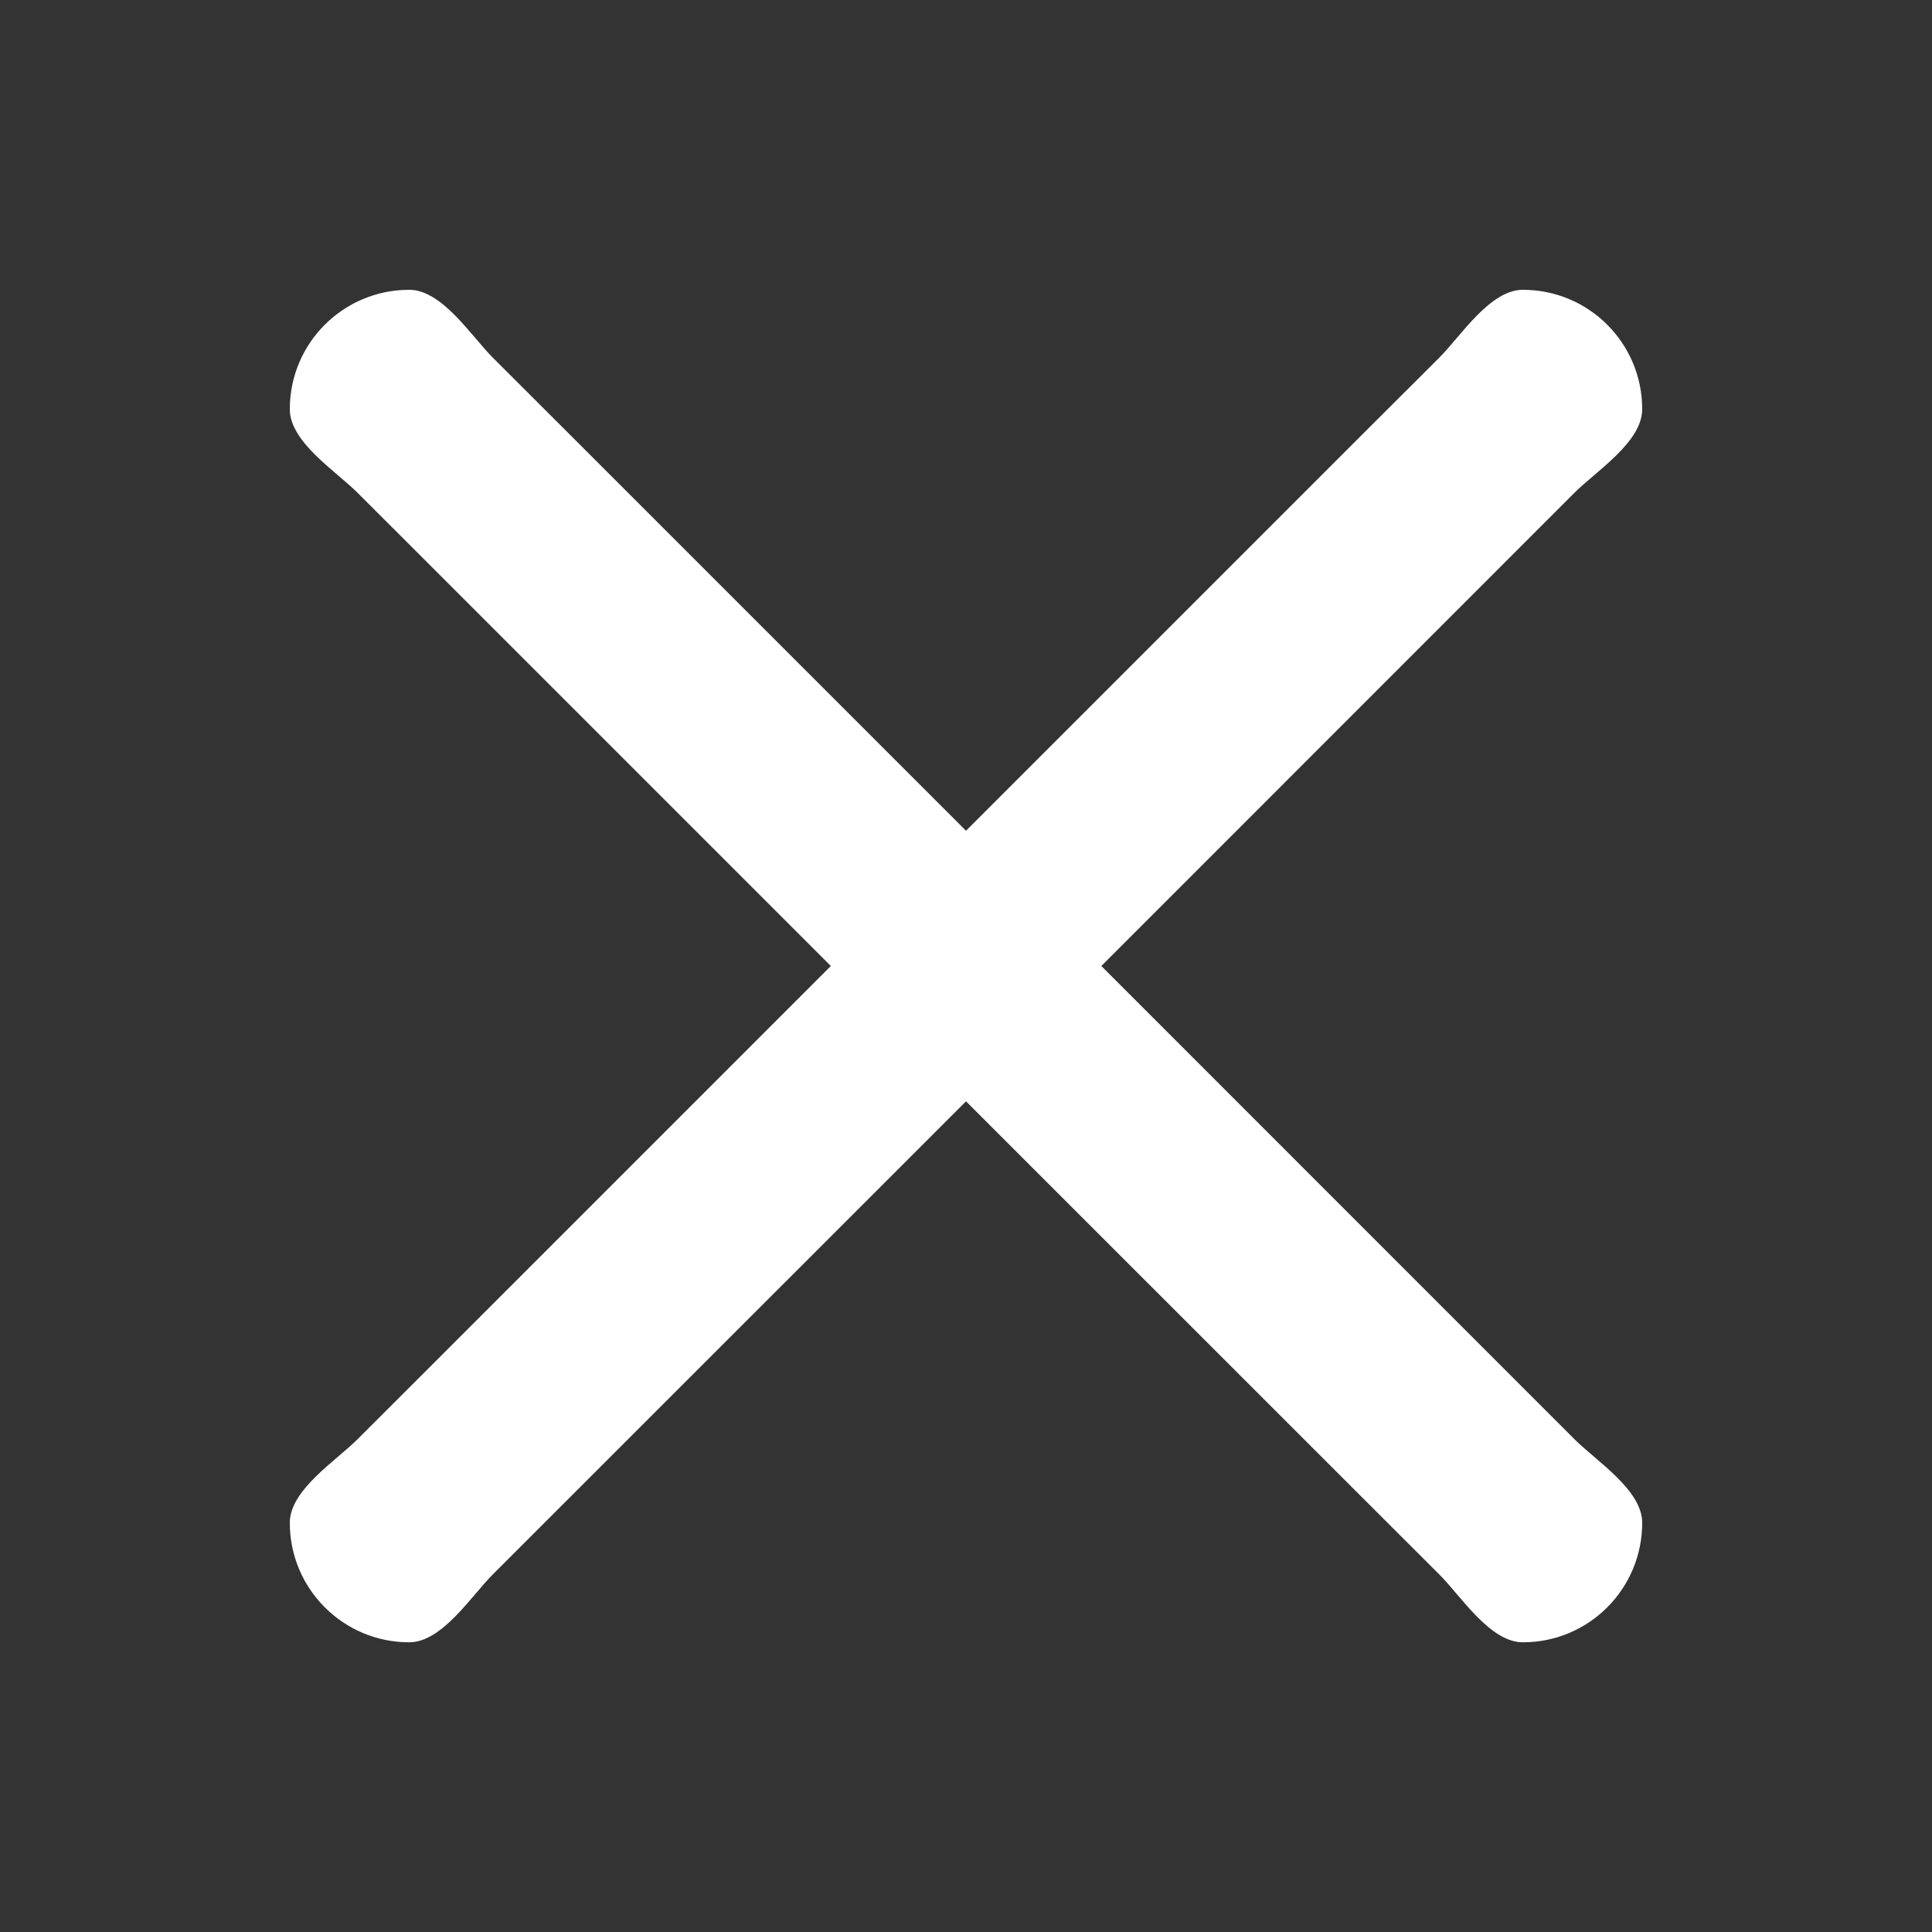 <svg width="20" height="20" viewBox="0 0 20 20" fill="none" xmlns="http://www.w3.org/2000/svg">
<rect x="0" y="0" width="20" height="20" fill="#333333" stroke="none"/>
<g id="Close">
<path id="Close-v2" fill-rule="evenodd" clip-rule="evenodd" d="M15.6 5.8L11.401 10L15.6 14.2L16.3 14.9C16.523 15.123 17 15.424 17 15.764C17 16.447 16.448 17.001 15.765 17.001C15.424 17.001 15.124 16.523 14.901 16.3L14.2 15.6L10 11.401L5.8 15.6L5.1 16.3C4.877 16.523 4.576 17.001 4.236 17.001C3.553 17.001 3 16.447 3 15.764C3 15.424 3.477 15.123 3.7 14.9L4.401 14.2L8.601 10L4.401 5.8L3.7 5.1C3.477 4.877 3 4.576 3 4.236C3 3.553 3.553 3 4.236 3C4.576 3 4.877 3.477 5.1 3.701L5.8 4.4L10 8.6L14.2 4.4L14.901 3.701C15.124 3.477 15.424 3 15.765 3C16.448 3 17 3.553 17 4.236C17 4.576 16.523 4.877 16.3 5.1L15.6 5.8Z" fill="white"/>
</g>
</svg>

